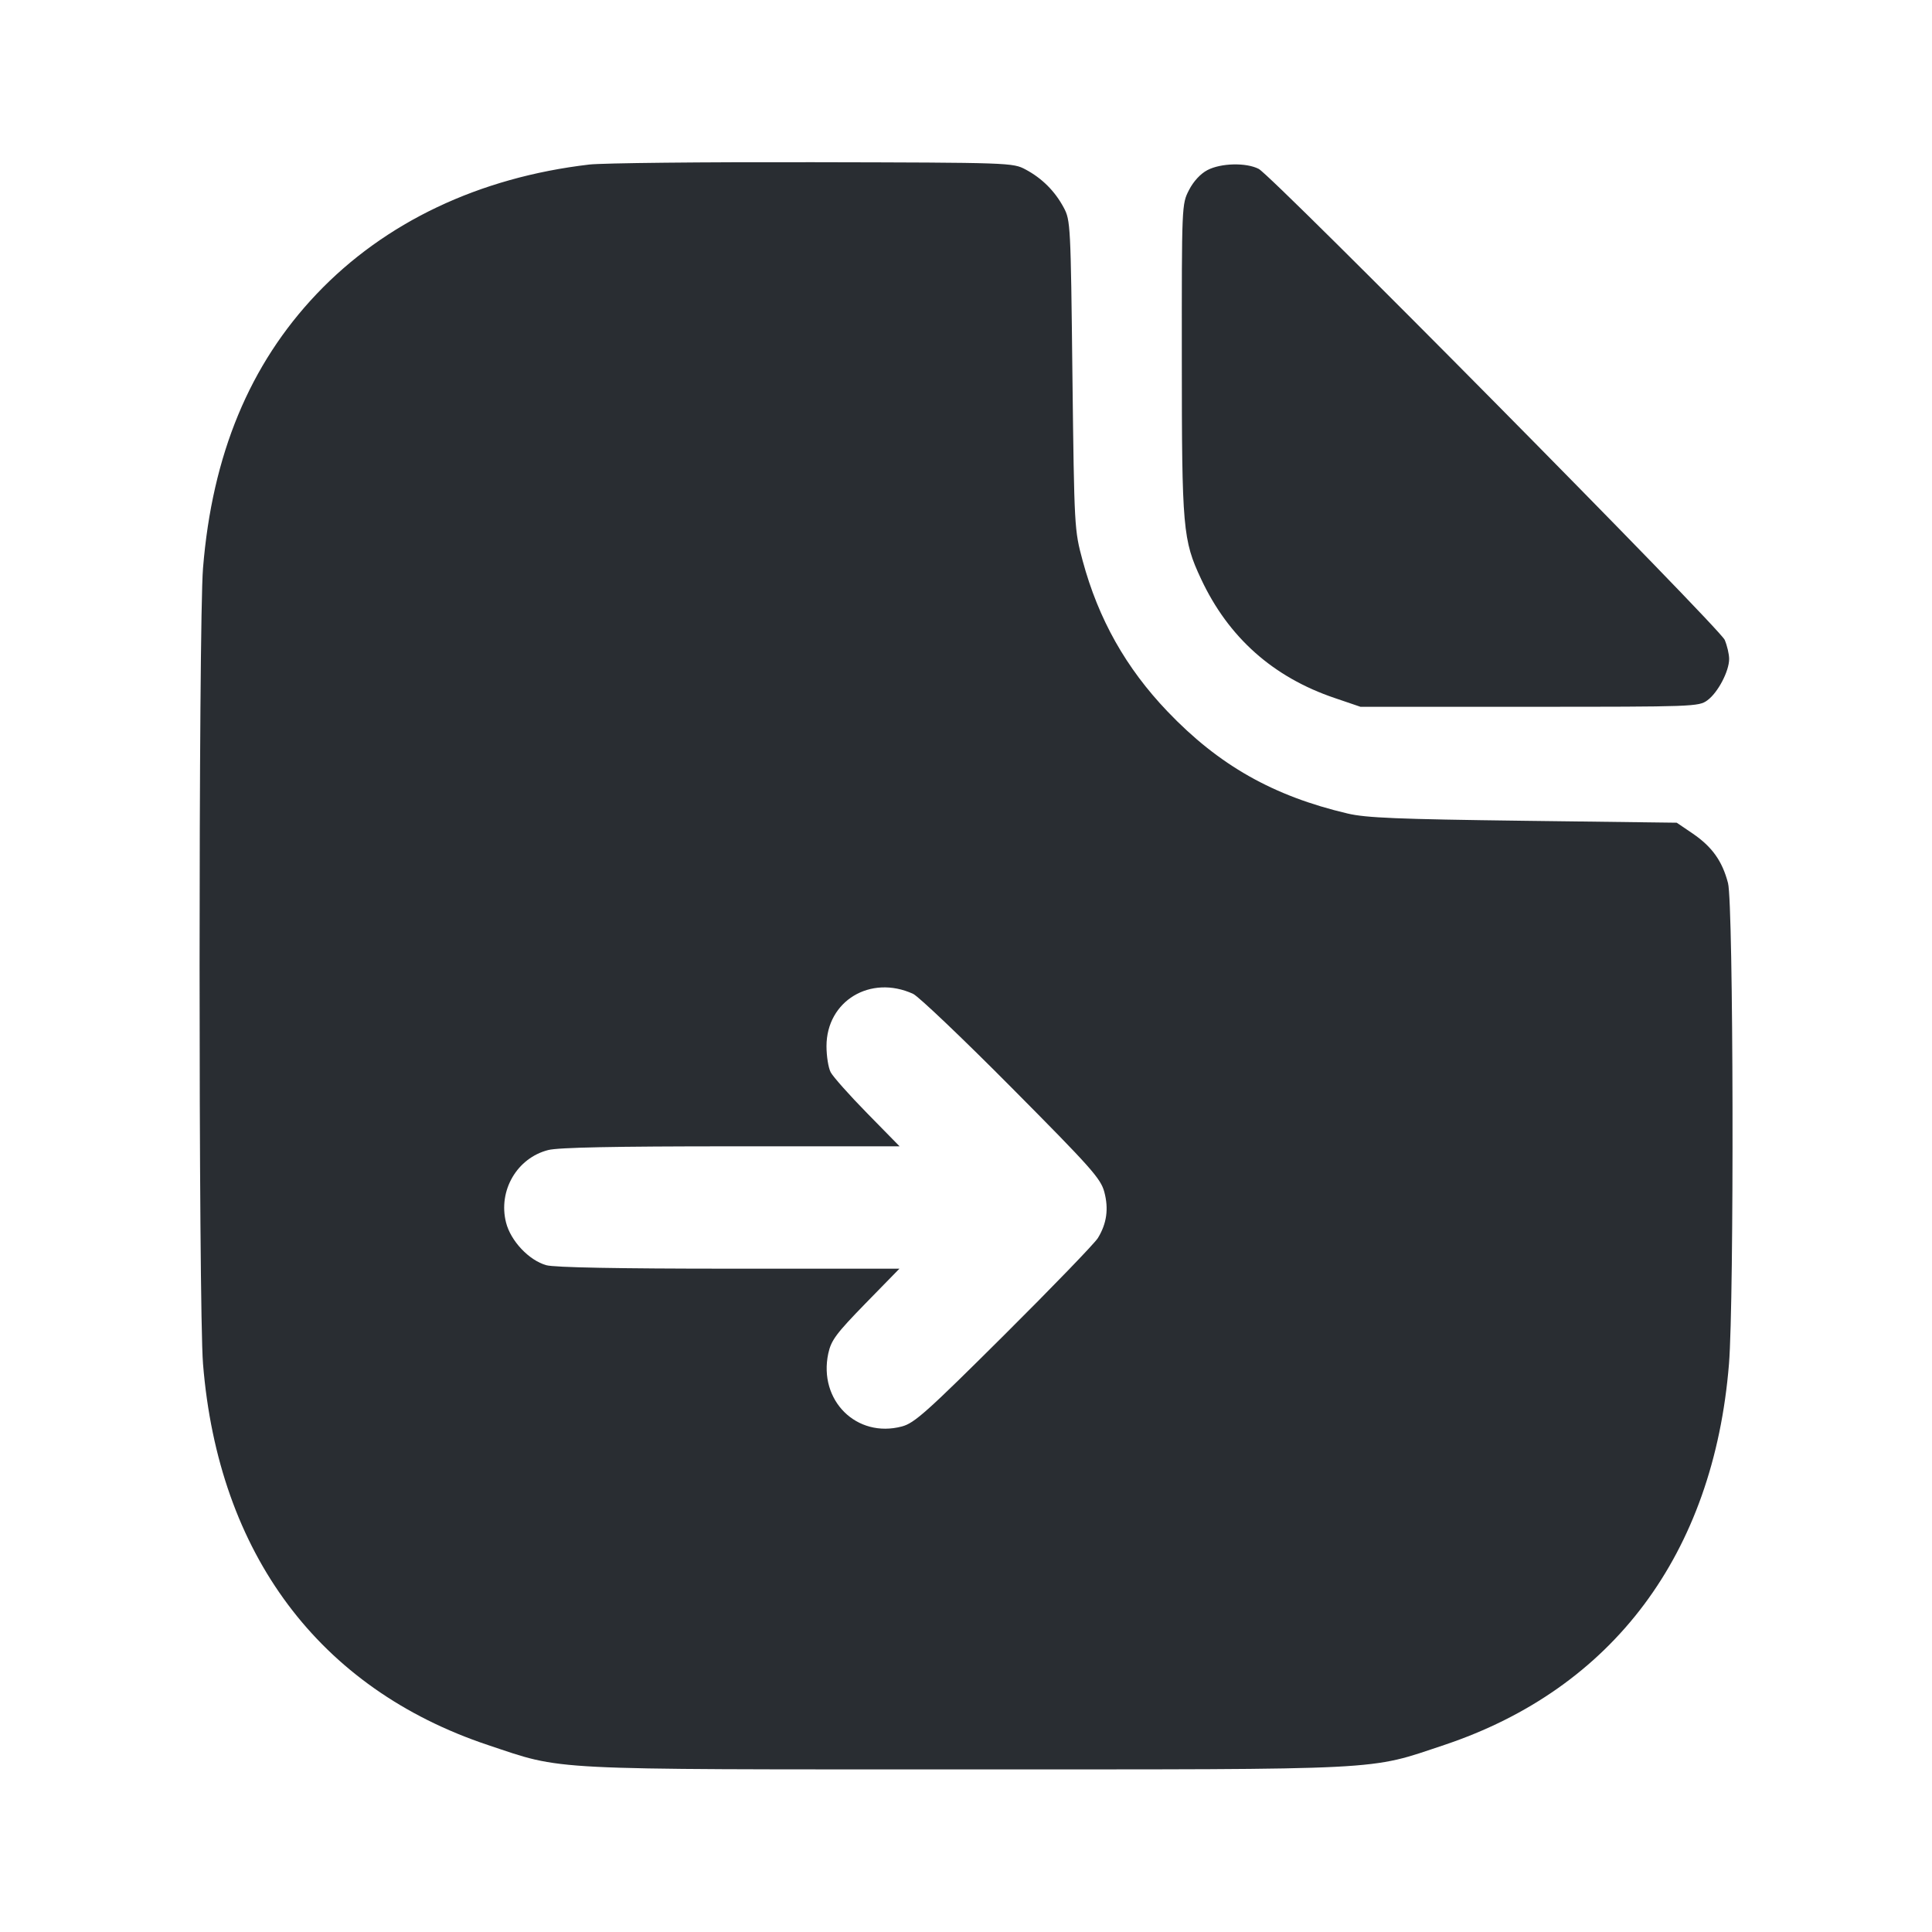 <svg width="24" height="24" viewBox="0 0 24 24" fill="none" xmlns="http://www.w3.org/2000/svg"><path d="M7.320 2.044 C 5.952 2.204,4.780 2.760,3.933 3.652 C 3.101 4.528,2.636 5.649,2.522 7.057 C 2.465 7.750,2.465 16.250,2.522 16.943 C 2.713 19.303,3.964 20.976,6.060 21.677 C 7.014 21.995,6.718 21.980,12.000 21.980 C 17.282 21.980,16.986 21.995,17.940 21.677 C 20.036 20.976,21.287 19.303,21.478 16.943 C 21.543 16.140,21.534 11.230,21.466 10.970 C 21.395 10.697,21.269 10.520,21.028 10.355 L 20.829 10.220 18.925 10.196 C 17.361 10.176,16.970 10.160,16.741 10.106 C 15.817 9.889,15.141 9.506,14.504 8.839 C 13.986 8.297,13.645 7.691,13.449 6.965 C 13.346 6.582,13.345 6.568,13.322 4.660 C 13.301 2.794,13.298 2.735,13.214 2.579 C 13.105 2.375,12.945 2.215,12.741 2.106 C 12.582 2.021,12.556 2.020,10.100 2.015 C 8.736 2.012,7.485 2.025,7.320 2.044 M14.999 2.113 C 14.913 2.158,14.826 2.252,14.770 2.361 C 14.680 2.536,14.680 2.544,14.681 4.458 C 14.681 6.570,14.694 6.709,14.920 7.192 C 15.259 7.917,15.814 8.412,16.580 8.671 L 16.900 8.780 19.000 8.780 C 21.037 8.780,21.103 8.778,21.209 8.700 C 21.340 8.605,21.480 8.338,21.480 8.186 C 21.480 8.126,21.455 8.020,21.425 7.949 C 21.362 7.800,15.809 2.187,15.636 2.098 C 15.481 2.018,15.167 2.025,14.999 2.113 M11.343 12.346 C 11.410 12.377,11.961 12.901,12.566 13.511 C 13.552 14.504,13.673 14.639,13.718 14.806 C 13.774 15.015,13.749 15.199,13.638 15.380 C 13.597 15.446,13.073 15.989,12.472 16.587 C 11.513 17.541,11.359 17.679,11.204 17.720 C 10.641 17.869,10.165 17.397,10.289 16.814 C 10.325 16.649,10.385 16.568,10.751 16.192 L 11.173 15.760 9.056 15.760 C 7.690 15.760,6.886 15.745,6.787 15.717 C 6.572 15.657,6.344 15.416,6.286 15.186 C 6.186 14.790,6.423 14.384,6.811 14.286 C 6.939 14.254,7.634 14.240,9.085 14.240 L 11.175 14.240 10.773 13.830 C 10.552 13.605,10.348 13.375,10.319 13.320 C 10.290 13.265,10.267 13.119,10.267 12.996 C 10.267 12.434,10.813 12.104,11.343 12.346 " fill="#292D32" stroke="none" fill-rule="evenodd"></path></svg>